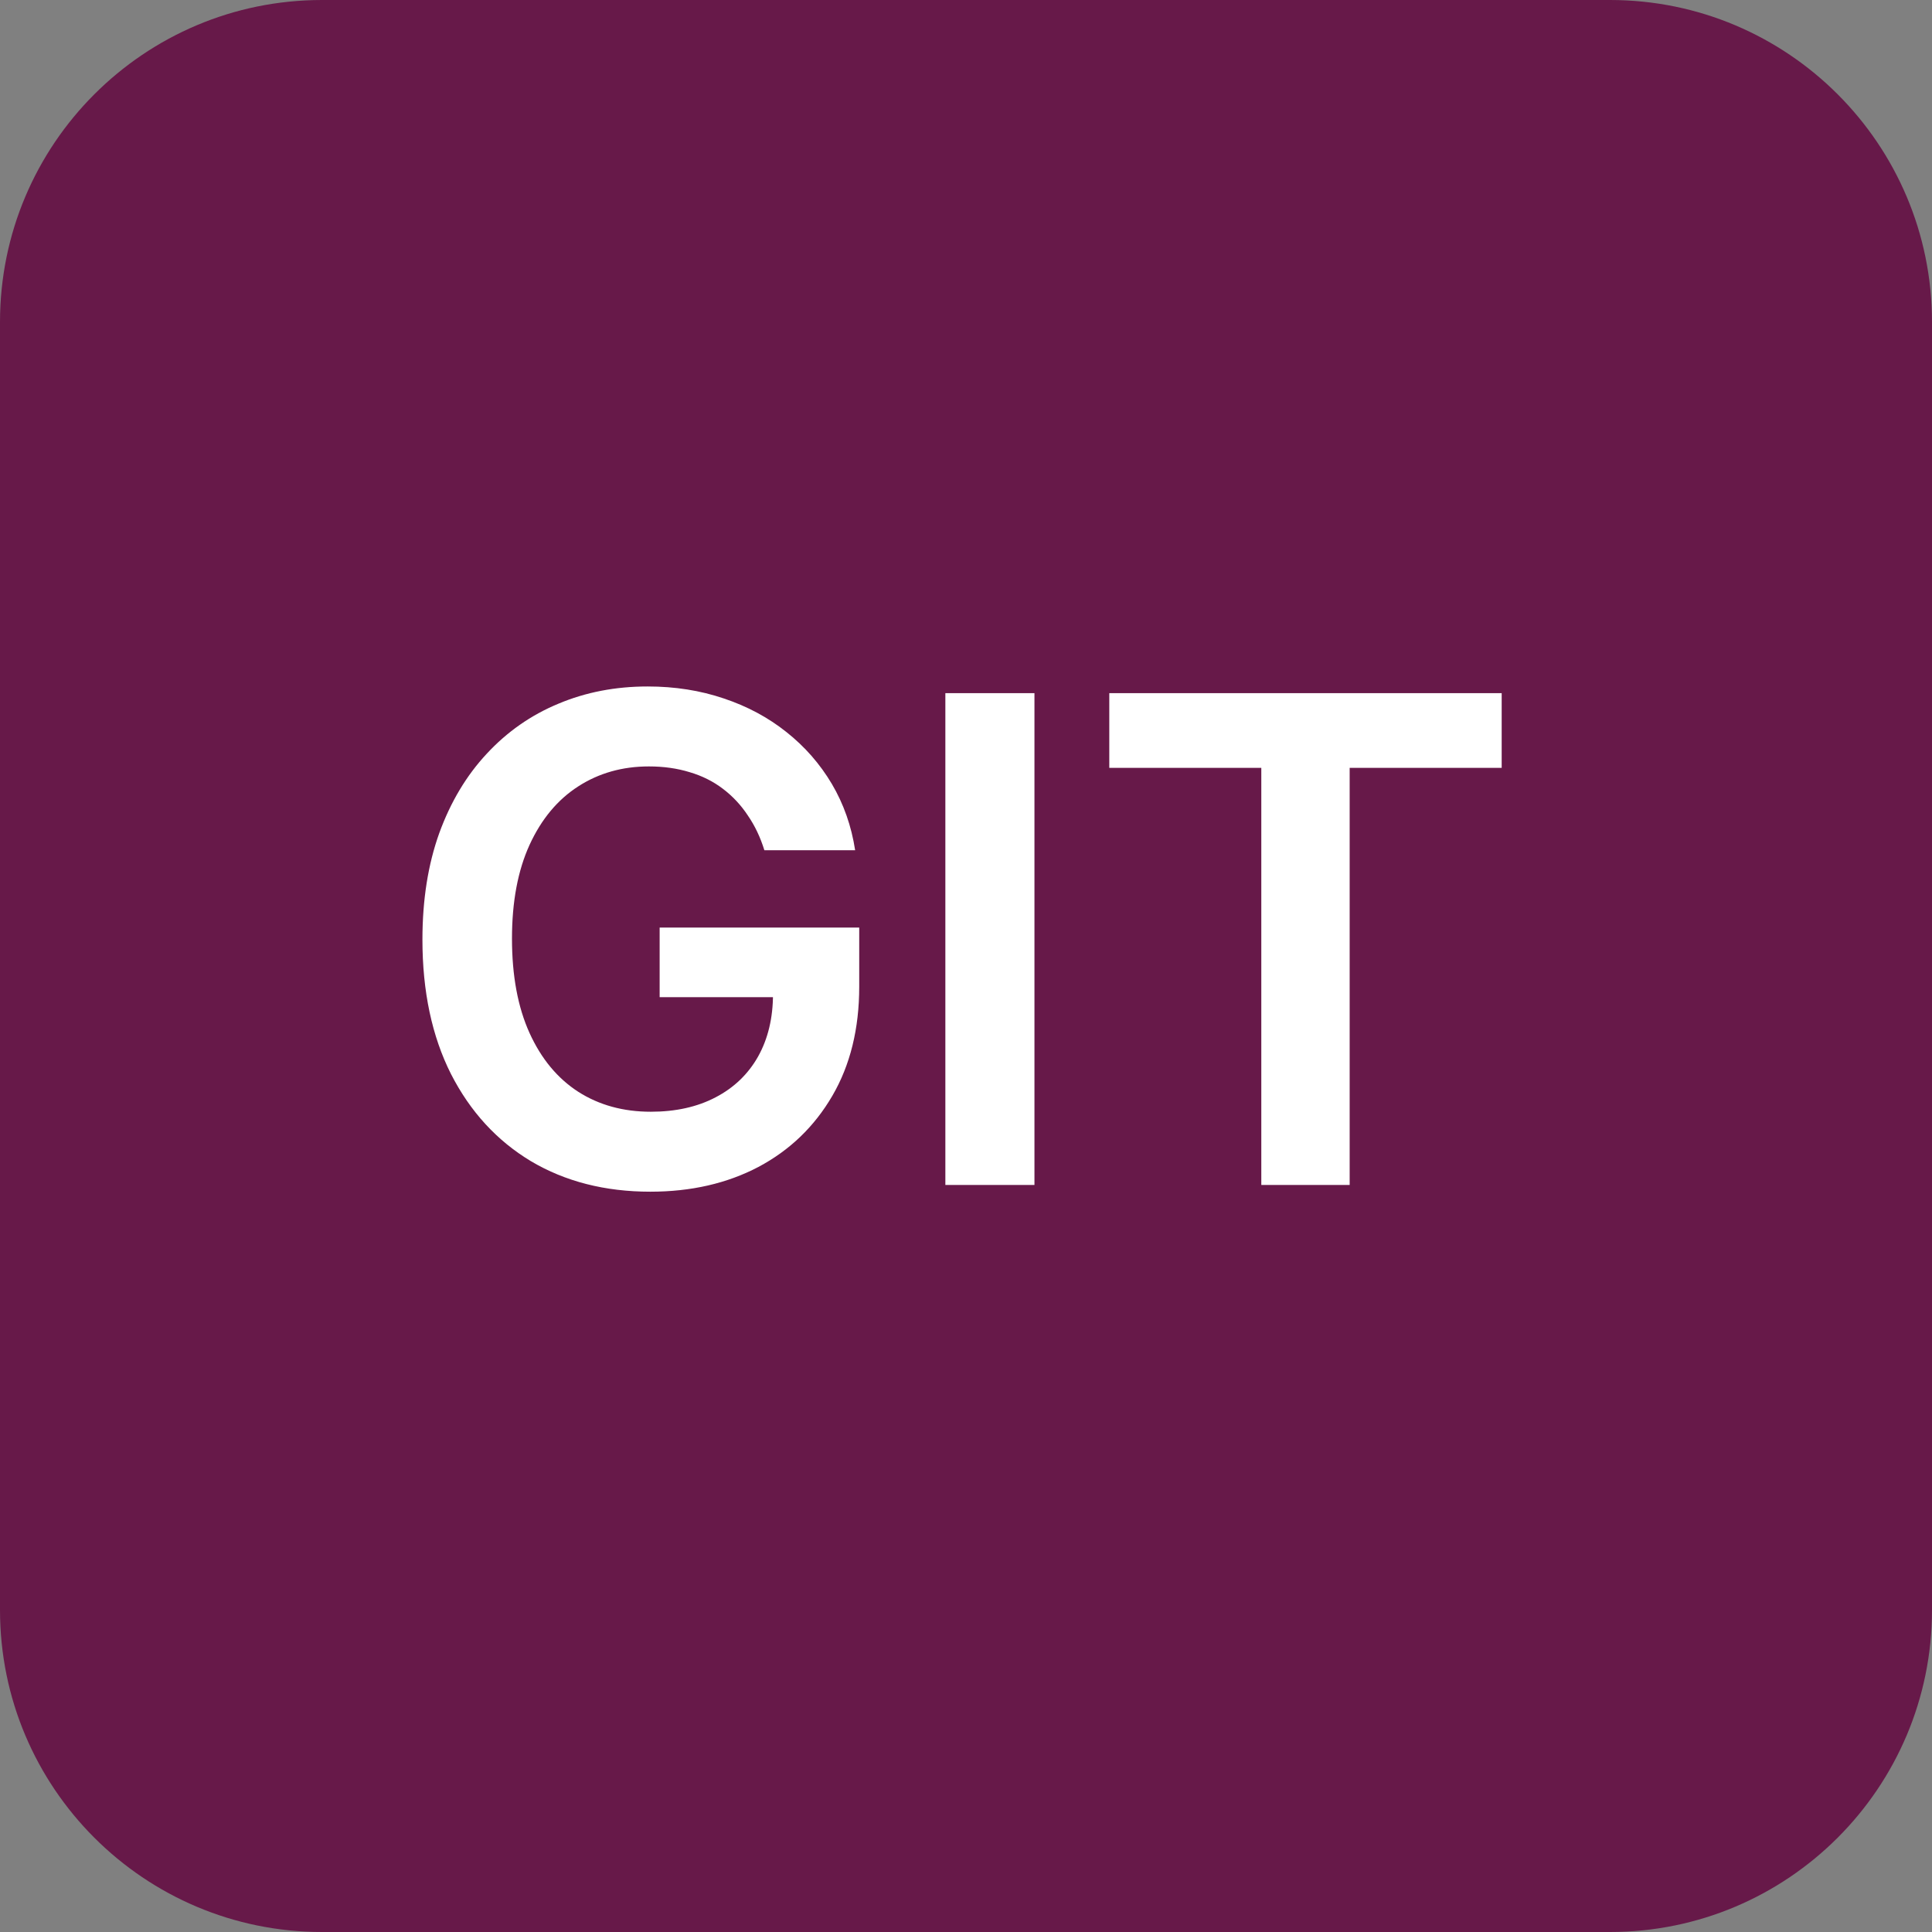 <svg width="60" height="60" viewBox="0 0 60 60" fill="none" xmlns="http://www.w3.org/2000/svg">
<rect x="0" y="0" width="60" height="60" fill="#808080" stroke="none"/>
<path d="M0 10C0 4.477 4.477 0 10 0H50C55.523 0 60 4.477 60 10V50C60 55.523 55.523 60 50 60H10C4.477 60 0 55.523 0 50V10Z" fill="#671949"/>
<path d="M23.738 26.404C23.614 26.002 23.442 25.641 23.223 25.323C23.01 25 22.751 24.724 22.448 24.495C22.149 24.267 21.806 24.095 21.419 23.981C21.031 23.861 20.608 23.802 20.151 23.802C19.331 23.802 18.6 24.008 17.959 24.421C17.317 24.833 16.812 25.44 16.445 26.24C16.082 27.036 15.9 28.005 15.9 29.149C15.9 30.302 16.082 31.279 16.445 32.08C16.808 32.88 17.312 33.489 17.959 33.907C18.605 34.319 19.355 34.526 20.211 34.526C20.986 34.526 21.657 34.376 22.224 34.078C22.796 33.78 23.236 33.357 23.544 32.81C23.852 32.258 24.006 31.612 24.006 30.871L24.633 30.968H20.486V28.806H26.684V30.64C26.684 31.948 26.405 33.079 25.848 34.033C25.291 34.988 24.526 35.724 23.552 36.241C22.577 36.753 21.459 37.009 20.196 37.009C18.789 37.009 17.553 36.693 16.489 36.062C15.43 35.425 14.603 34.523 14.006 33.355C13.414 32.181 13.119 30.789 13.119 29.179C13.119 27.946 13.293 26.844 13.641 25.875C13.994 24.905 14.486 24.083 15.117 23.407C15.749 22.726 16.489 22.208 17.34 21.855C18.19 21.497 19.114 21.319 20.114 21.319C20.959 21.319 21.747 21.443 22.478 21.691C23.209 21.935 23.857 22.283 24.424 22.735C24.996 23.188 25.466 23.725 25.834 24.346C26.201 24.968 26.442 25.654 26.557 26.404H23.738ZM32.126 21.527V36.8H29.359V21.527H32.126ZM34.45 23.847V21.527H46.636V23.847H41.915V36.8H39.171V23.847H34.45Z" fill="white"/>
</svg>
